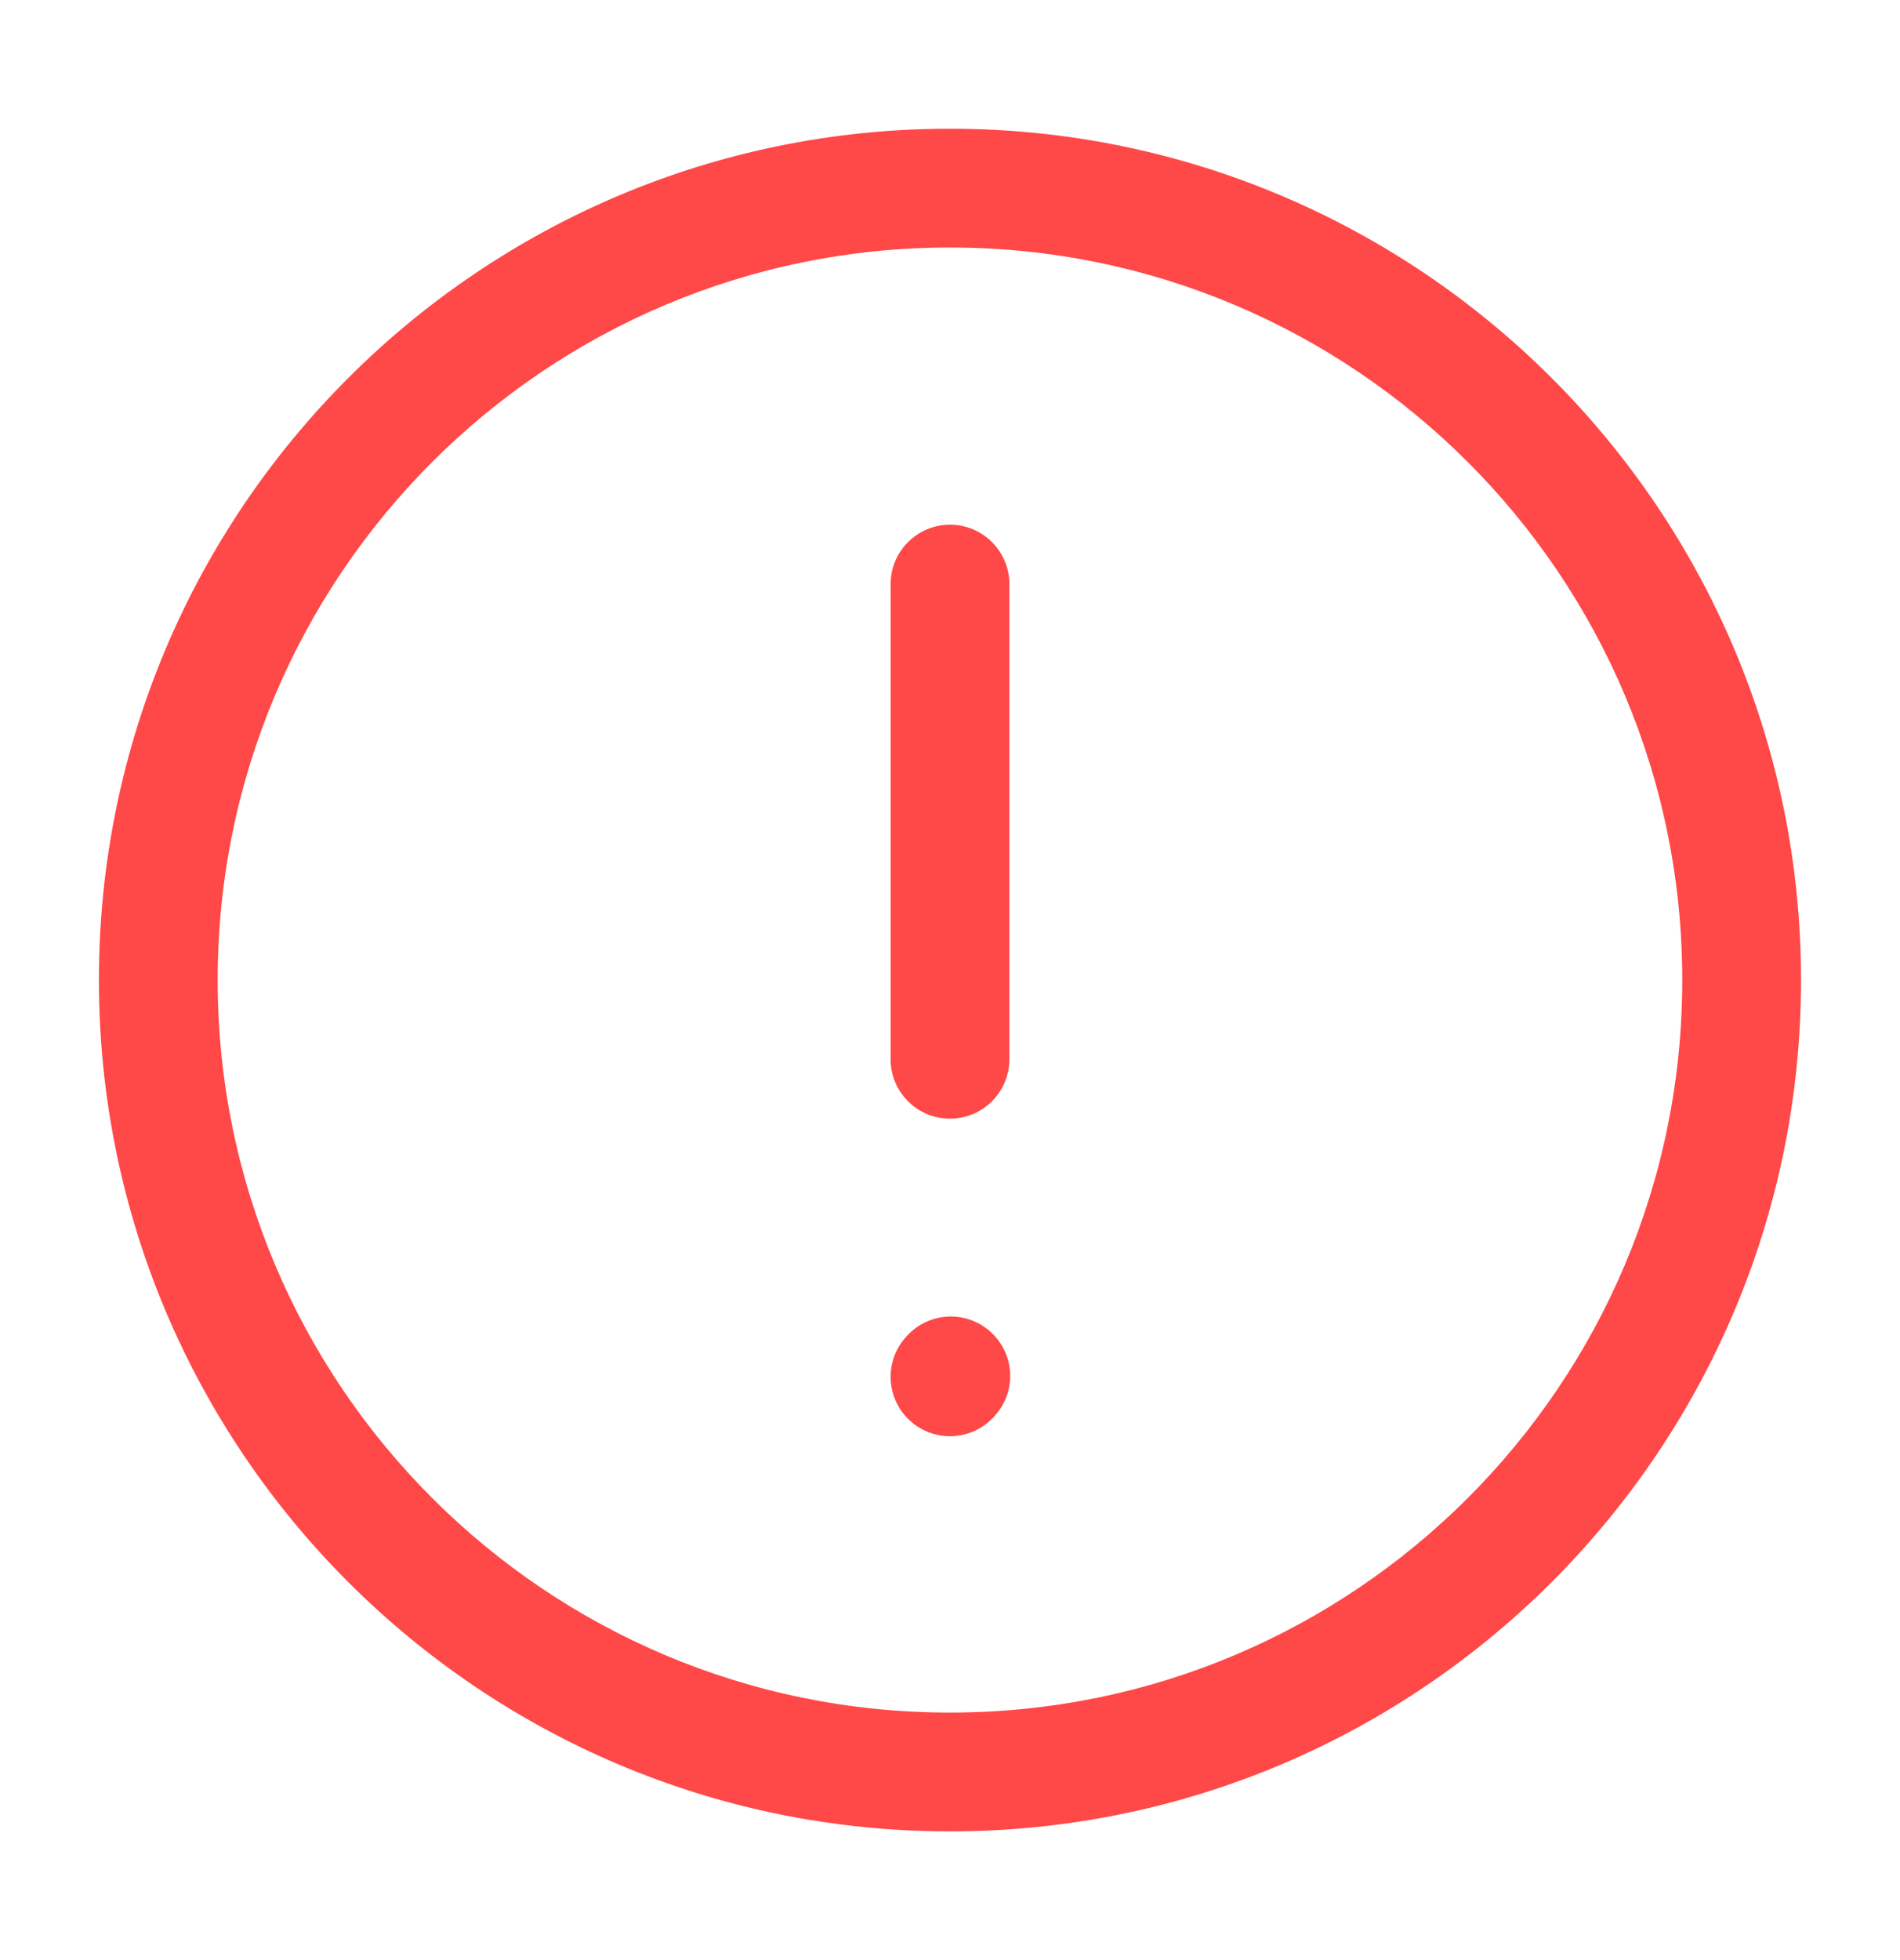 <svg width="32" height="33" viewBox="0 0 32 33" fill="none" xmlns="http://www.w3.org/2000/svg">
<g id="warning-circle">
<path id="Vector (Stroke)" fill-rule="evenodd" clip-rule="evenodd" d="M16 8.834C16.552 8.834 17 9.281 17 9.834V17.834C17 18.386 16.552 18.834 16 18.834C15.448 18.834 15 18.386 15 17.834V9.834C15 9.281 15.448 8.834 16 8.834Z" fill="#FF4848"/>
<path id="Vector (Stroke)_2" fill-rule="evenodd" clip-rule="evenodd" d="M16.682 22.422C17.093 22.791 17.126 23.424 16.757 23.834L16.743 23.849C16.374 24.259 15.742 24.293 15.331 23.923C14.921 23.554 14.887 22.921 15.257 22.511L15.27 22.496C15.639 22.086 16.272 22.052 16.682 22.422Z" fill="#FF4848"/>
<path id="Vector (Stroke)_3" fill-rule="evenodd" clip-rule="evenodd" d="M15.999 4.167C9.188 4.167 3.666 9.688 3.666 16.5C3.666 23.311 9.188 28.833 15.999 28.833C22.811 28.833 28.333 23.311 28.333 16.5C28.333 9.688 22.811 4.167 15.999 4.167ZM1.666 16.5C1.666 8.584 8.083 2.167 15.999 2.167C23.915 2.167 30.333 8.584 30.333 16.5C30.333 24.416 23.915 30.833 15.999 30.833C8.083 30.833 1.666 24.416 1.666 16.5Z" fill="#FF4848"/>
</g>
</svg>
